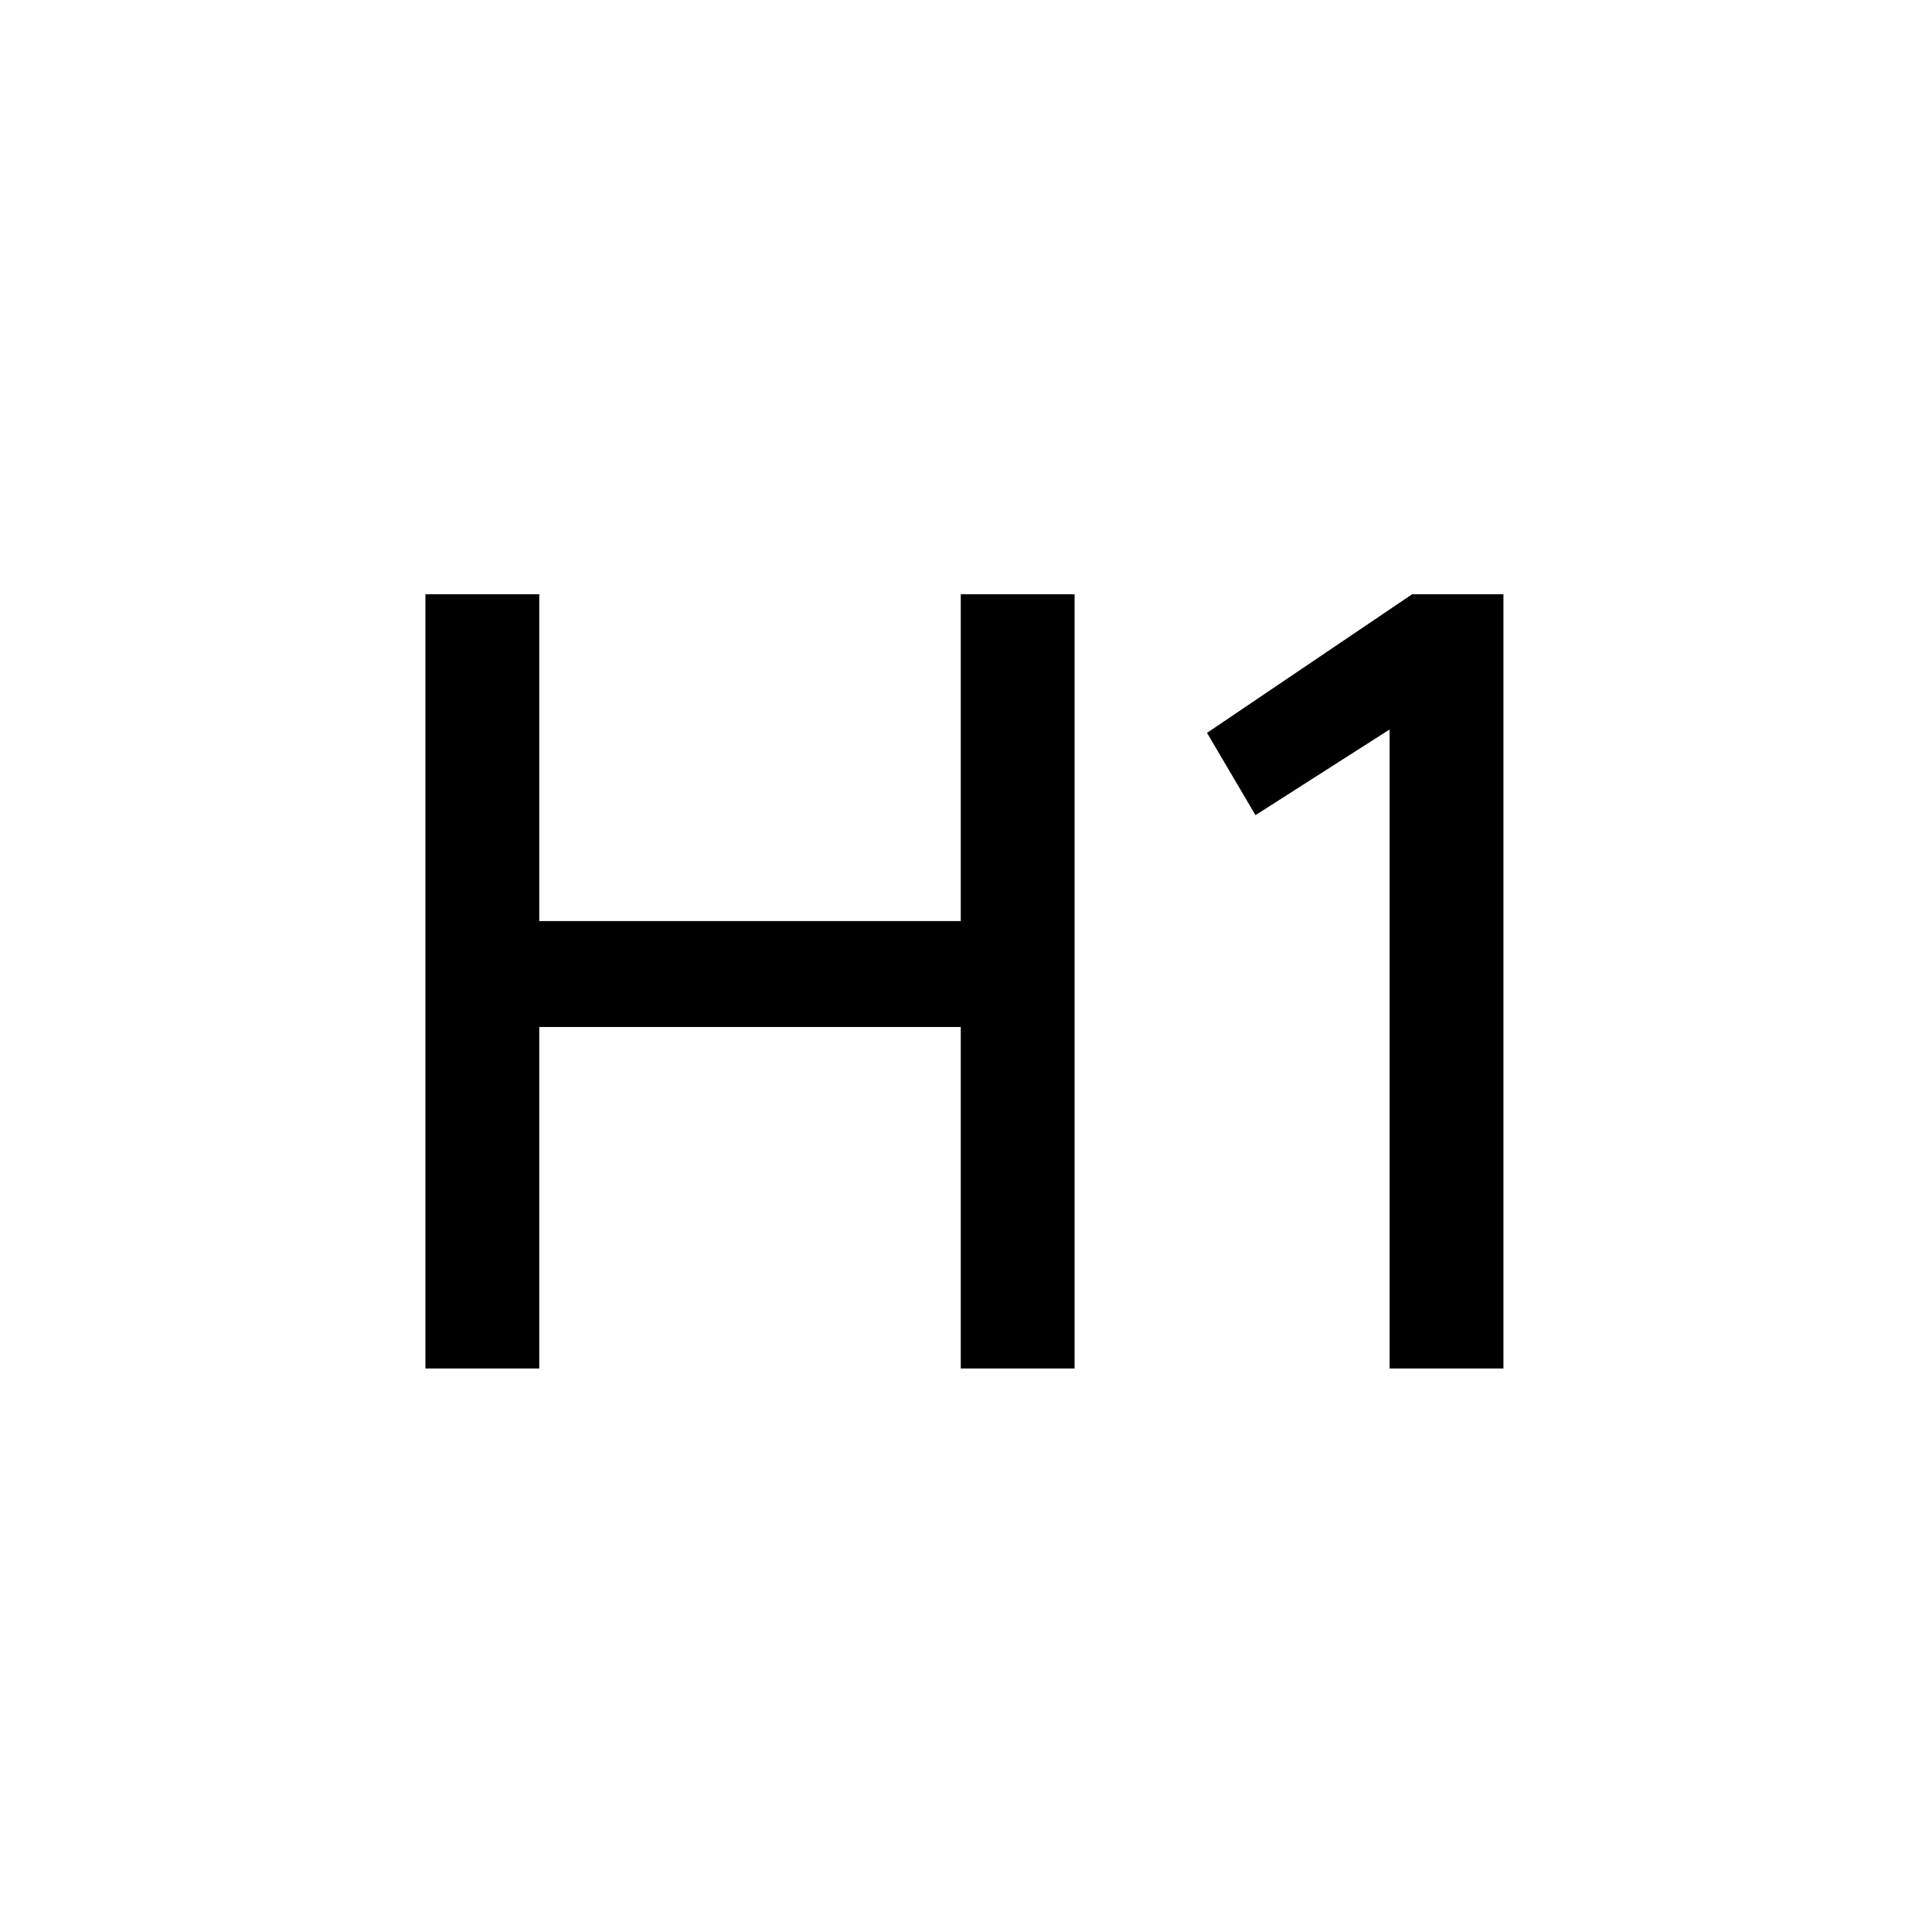 <svg width="24" height="24" viewBox="0 0 24 24" fill="none" xmlns="http://www.w3.org/2000/svg">
<path d="M11.935 7.382V11.442H6.699V7.382H5.285V17H6.699V12.758H11.935V17H13.349V7.382H11.935ZM17.262 17H18.676V7.382H17.542L14.994 9.104L15.596 10.126L17.262 9.062V17Z" fill="black"/>
</svg>
